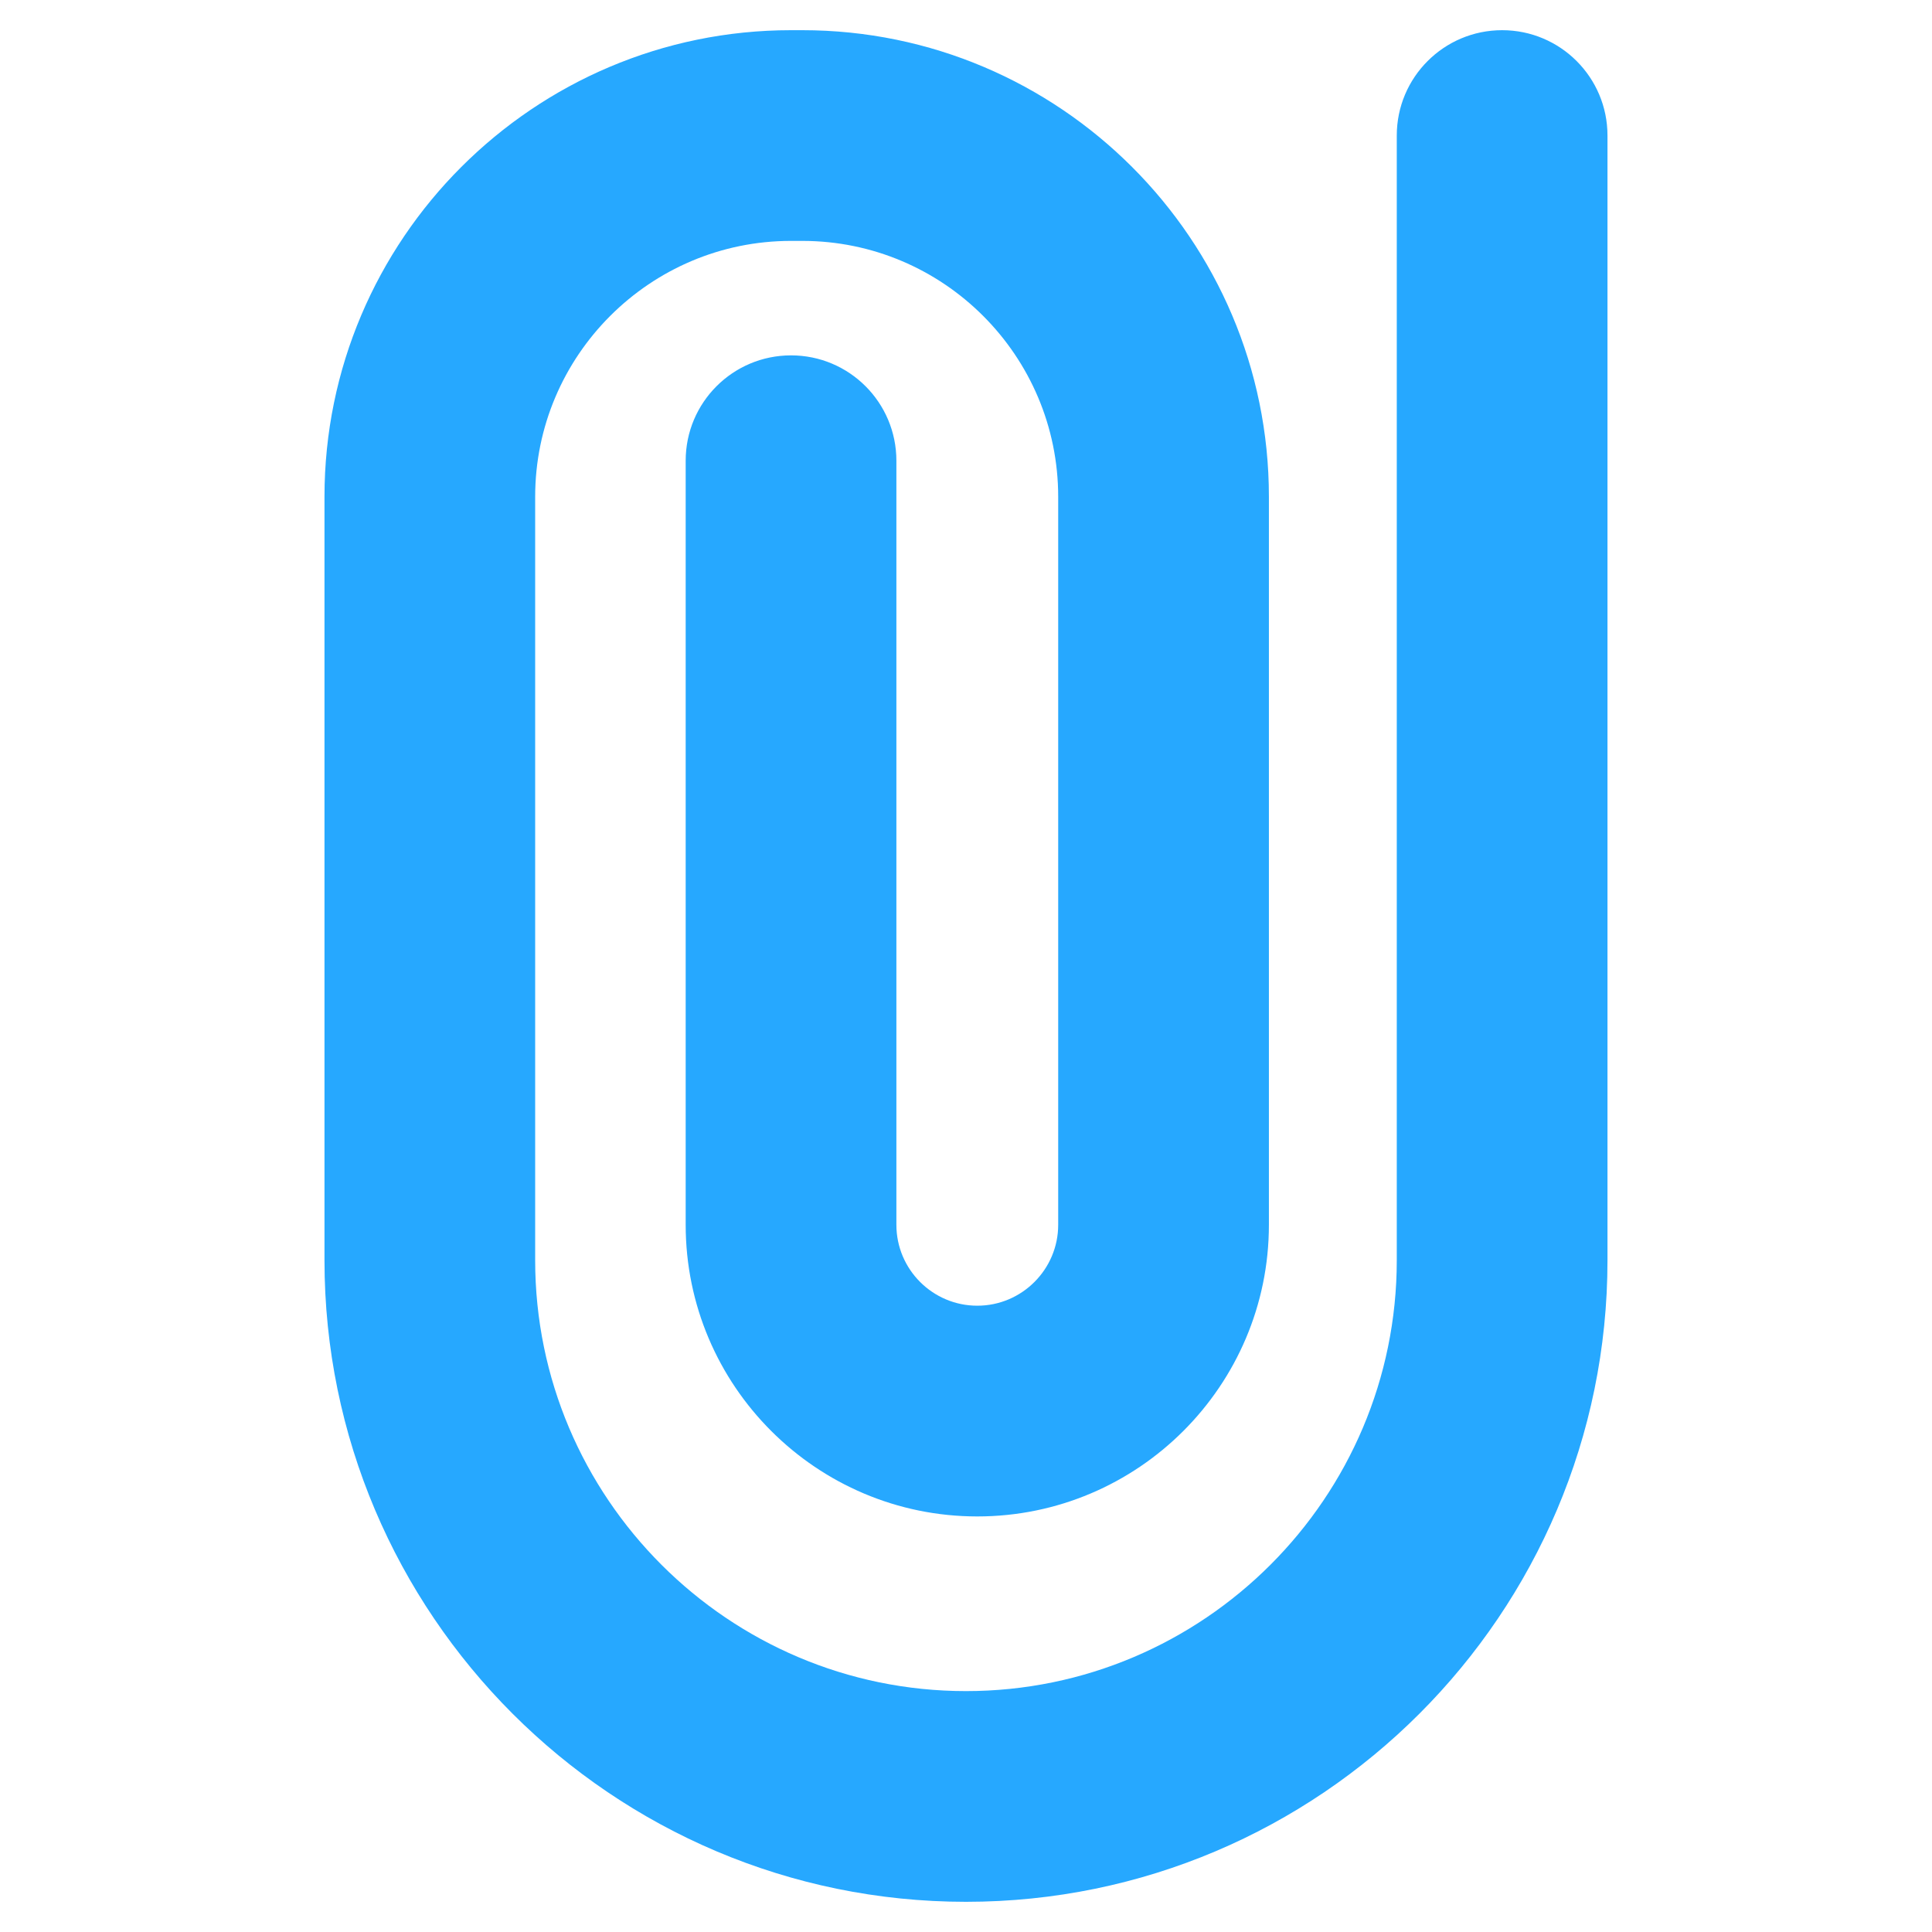 <?xml version="1.0" encoding="utf-8"?>
<!-- Generator: Adobe Illustrator 18.0.0, SVG Export Plug-In . SVG Version: 6.00 Build 0)  -->
<!DOCTYPE svg PUBLIC "-//W3C//DTD SVG 1.1//EN" "http://www.w3.org/Graphics/SVG/1.1/DTD/svg11.dtd">
<svg version="1.1" id="Layer_1" xmlns="http://www.w3.org/2000/svg" xmlns:xlink="http://www.w3.org/1999/xlink" x="0px" y="0px"
	 viewBox="0 0 64 64" enable-background="new 0 0 64 64" xml:space="preserve">
<path fill="#26a8ff" d="M32,63c-11.718,0-21.251-9.533-21.251-21.251V16.456C10.749,7.933,17.682,1,26.204,1h0.374
	C35.1,1,42.034,7.933,42.034,16.456v24.118c0,5.326-4.333,9.66-9.66,9.66s-9.66-4.333-9.66-9.66V15.262
	c0-1.928,1.562-3.49,3.49-3.49s3.49,1.562,3.49,3.49v25.311c0,1.477,1.202,2.68,2.68,2.68c1.477,0,2.68-1.203,2.68-2.68V16.456
	c0-4.674-3.802-8.476-8.476-8.476h-0.374c-4.674,0-8.476,3.802-8.476,8.476v25.293c0,7.869,6.402,14.271,14.271,14.271
	c7.869,0,14.271-6.402,14.271-14.271V4.49c0-1.928,1.563-3.49,3.49-3.49s3.49,1.562,3.49,3.49v37.259C53.251,53.467,43.718,63,32,63
	z"/>
</svg>
